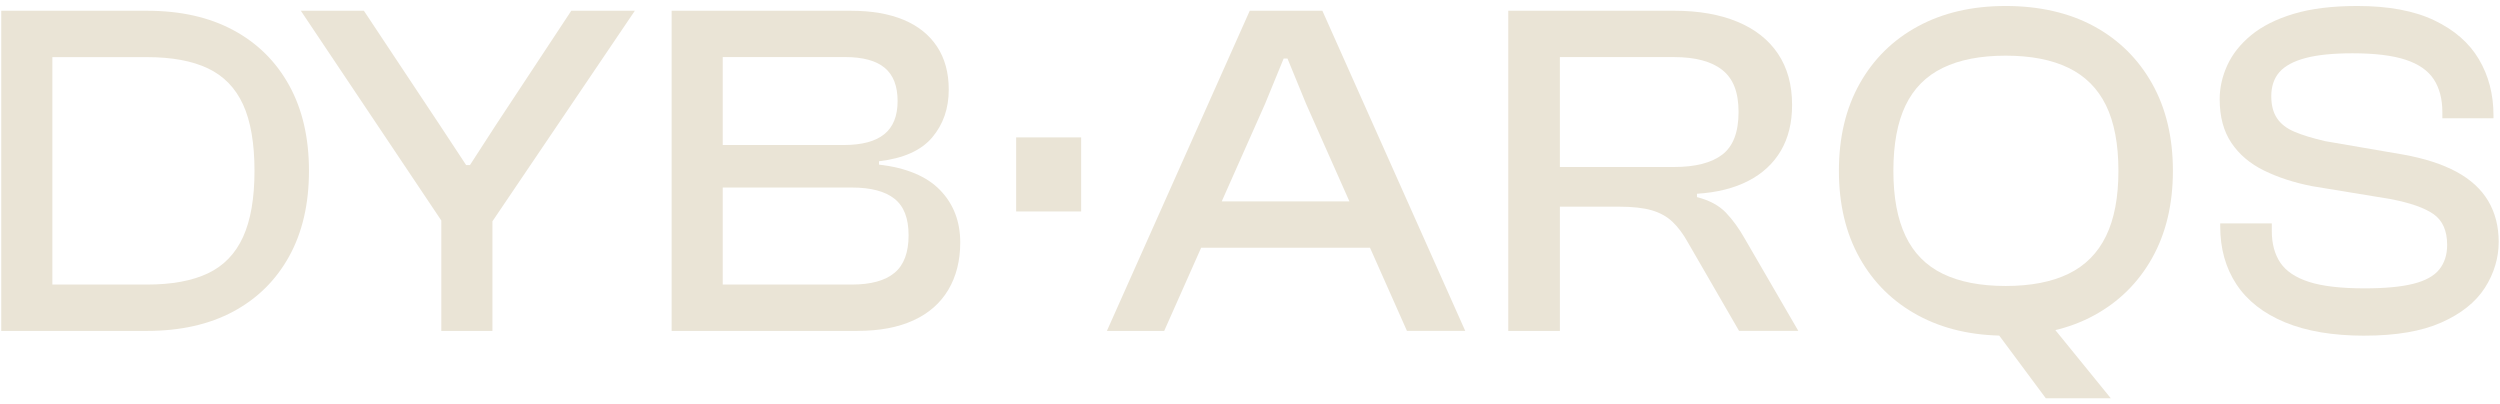 <svg width="470" height="76" viewBox="0 0 470 76" fill="none" xmlns="http://www.w3.org/2000/svg">
<path d="M9.846 62.211H0.235V2.022H9.846V62.206V62.211ZM27.632 62.211H3.381V53.497H27.637C32.308 53.497 36.126 52.792 39.088 51.388C42.051 49.98 44.253 47.707 45.69 44.561C47.127 41.416 47.845 37.27 47.845 32.119C47.845 26.968 47.127 22.747 45.69 19.634C44.253 16.521 42.051 14.258 39.088 12.854C36.126 11.445 32.308 10.741 27.637 10.741H3.381V2.022H27.637C33.924 2.022 39.328 3.233 43.849 5.661C48.371 8.088 51.874 11.544 54.358 16.038C56.841 20.531 58.086 25.888 58.086 32.114C58.086 38.34 56.841 43.702 54.358 48.196C51.874 52.689 48.371 56.145 43.849 58.572C39.328 60.995 33.924 62.211 27.637 62.211H27.632Z" fill="#EAE4D6"/>
<path d="M92.31 41.998H83.328L56.555 2.022H68.411L82.605 23.4L87.633 31.034H88.352L93.291 23.4L107.4 2.022H119.35L92.31 41.998ZM92.577 62.211H82.966V35.711H92.577V62.211Z" fill="#EAE4D6"/>
<path d="M161.209 62.211H126.266V2.022H159.95C163.843 2.022 167.148 2.59 169.876 3.726C172.599 4.863 174.698 6.544 176.163 8.755C177.628 10.971 178.365 13.666 178.365 16.84C178.365 20.376 177.332 23.367 175.266 25.823C173.2 28.278 169.862 29.776 165.251 30.316V30.945C170.402 31.546 174.233 33.147 176.75 35.753C179.267 38.359 180.525 41.636 180.525 45.59C180.525 49.003 179.774 51.966 178.281 54.483C176.783 56.999 174.6 58.915 171.721 60.23C168.848 61.549 165.345 62.206 161.213 62.206L161.209 62.211ZM135.873 10.736V27.264H158.598C162.011 27.264 164.556 26.593 166.233 25.24C167.909 23.893 168.749 21.813 168.749 18.995C168.749 16.178 167.942 14.098 166.326 12.751C164.711 11.403 162.223 10.727 158.87 10.727H135.873V10.736ZM135.873 35.26V53.497H160.129C163.721 53.497 166.402 52.764 168.167 51.294C169.932 49.83 170.815 47.477 170.815 44.242C170.815 41.007 169.932 38.777 168.167 37.368C166.402 35.96 163.721 35.255 160.129 35.255H135.873V35.26Z" fill="#EAE4D6"/>
<path d="M203.255 39.754H191.038V25.832H203.255V39.754Z" fill="#EAE4D6"/>
<path d="M218.876 62.211H208.096L234.953 2.022H248.607L275.464 62.206H264.505L245.55 19.535L242.048 11.004H241.329L237.827 19.535L218.872 62.206L218.876 62.211ZM261.543 46.58H221.388V37.866H261.543V46.58Z" fill="#EAE4D6"/>
<path d="M293.255 62.211H283.554V2.022H314.815C319.365 2.022 323.305 2.712 326.629 4.088C329.953 5.468 332.498 7.473 334.263 10.107C336.029 12.746 336.912 15.948 336.912 19.719C336.912 23.076 336.207 25.949 334.799 28.344C333.39 30.738 331.357 32.626 328.69 34.002C326.023 35.382 322.807 36.19 319.032 36.425V37.054C321.365 37.655 323.178 38.627 324.469 39.974C325.755 41.322 326.939 42.956 328.019 44.871L338.081 62.206H326.943L317.332 45.59C316.435 43.974 315.459 42.669 314.412 41.683C313.365 40.697 312.059 39.979 310.505 39.528C308.946 39.077 306.88 38.852 304.307 38.852H293.259V62.206L293.255 62.211ZM293.255 10.736V31.396H314.726C318.736 31.396 321.76 30.616 323.798 29.062C325.831 27.503 326.849 24.841 326.849 21.066C326.849 17.291 325.831 14.779 323.798 13.159C321.76 11.544 318.736 10.732 314.726 10.732H293.255V10.736Z" fill="#EAE4D6"/>
<path d="M377.066 63.108C370.779 63.108 365.281 61.836 360.581 59.291C355.881 56.746 352.228 53.154 349.622 48.511C347.016 43.871 345.715 38.406 345.715 32.114C345.715 25.823 347.016 20.362 349.622 15.723C352.228 11.084 355.881 7.488 360.581 4.943C365.281 2.398 370.774 1.125 377.066 1.125C383.358 1.125 389.011 2.398 393.683 4.943C398.354 7.488 401.993 11.084 404.599 15.723C407.205 20.367 408.506 25.828 408.506 32.114C408.506 38.401 407.2 43.867 404.599 48.511C401.993 53.154 398.354 56.746 393.683 59.291C389.011 61.836 383.47 63.108 377.066 63.108ZM377.066 53.764C381.794 53.764 385.733 52.999 388.879 51.473C392.02 49.947 394.373 47.581 395.932 44.379C397.49 41.176 398.265 37.087 398.265 32.114C398.265 27.142 397.486 22.982 395.932 19.808C394.373 16.634 392.025 14.286 388.879 12.756C385.733 11.23 381.794 10.464 377.066 10.464C372.338 10.464 368.398 11.23 365.252 12.756C362.107 14.282 359.773 16.634 358.247 19.808C356.721 22.982 355.956 27.086 355.956 32.114C355.956 37.143 356.721 41.172 358.247 44.379C359.773 47.586 362.111 49.947 365.252 51.473C368.394 52.999 372.333 53.764 377.066 53.764ZM396.828 74.875H384.611L370.328 55.652H381.198L396.828 74.875Z" fill="#EAE4D6"/>
<path d="M444.523 63.108C438.593 63.108 433.611 62.268 429.569 60.592C425.526 58.915 422.488 56.535 420.45 53.45C418.413 50.365 417.399 46.726 417.399 42.538V41.998H427.099V43.435C427.099 45.83 427.639 47.82 428.714 49.407C429.794 50.994 431.588 52.192 434.104 52.999C436.621 53.807 440.091 54.211 444.523 54.211C448.355 54.211 451.411 53.929 453.684 53.356C455.961 52.788 457.59 51.891 458.581 50.661C459.567 49.435 460.065 47.891 460.065 46.036C460.065 43.402 459.224 41.486 457.548 40.289C455.872 39.092 453.149 38.134 449.374 37.416L434.64 34.993C431.287 34.335 428.292 33.359 425.658 32.072C423.023 30.786 420.972 29.049 419.502 26.86C418.032 24.677 417.3 21.935 417.3 18.639C417.3 16.484 417.779 14.357 418.737 12.263C419.695 10.169 421.192 8.281 423.23 6.605C425.263 4.929 427.916 3.595 431.179 2.609C434.442 1.623 438.438 1.125 443.171 1.125C449.04 1.125 453.862 2.022 457.633 3.821C461.408 5.619 464.206 8.056 466.032 11.141C467.859 14.225 468.775 17.742 468.775 21.696V22.236H459.163V21.066C459.163 18.611 458.623 16.559 457.548 14.911C456.468 13.263 454.703 12.037 452.247 11.23C449.791 10.422 446.467 10.018 442.274 10.018C438.621 10.018 435.673 10.319 433.424 10.915C431.179 11.516 429.545 12.399 428.526 13.563C427.508 14.732 427 16.244 427 18.099C427 19.775 427.357 21.156 428.08 22.231C428.799 23.311 429.907 24.161 431.405 24.79C432.902 25.419 434.818 26.001 437.152 26.541L451.792 29.058C455.801 29.776 459.14 30.856 461.807 32.293C464.469 33.73 466.46 35.556 467.779 37.772C469.094 39.989 469.756 42.566 469.756 45.496C469.756 48.426 468.887 51.426 467.15 54.121C465.413 56.816 462.689 58.986 458.975 60.634C455.261 62.282 450.444 63.103 444.514 63.103L444.523 63.108Z" fill="#EAE4D6"/>
</svg>
